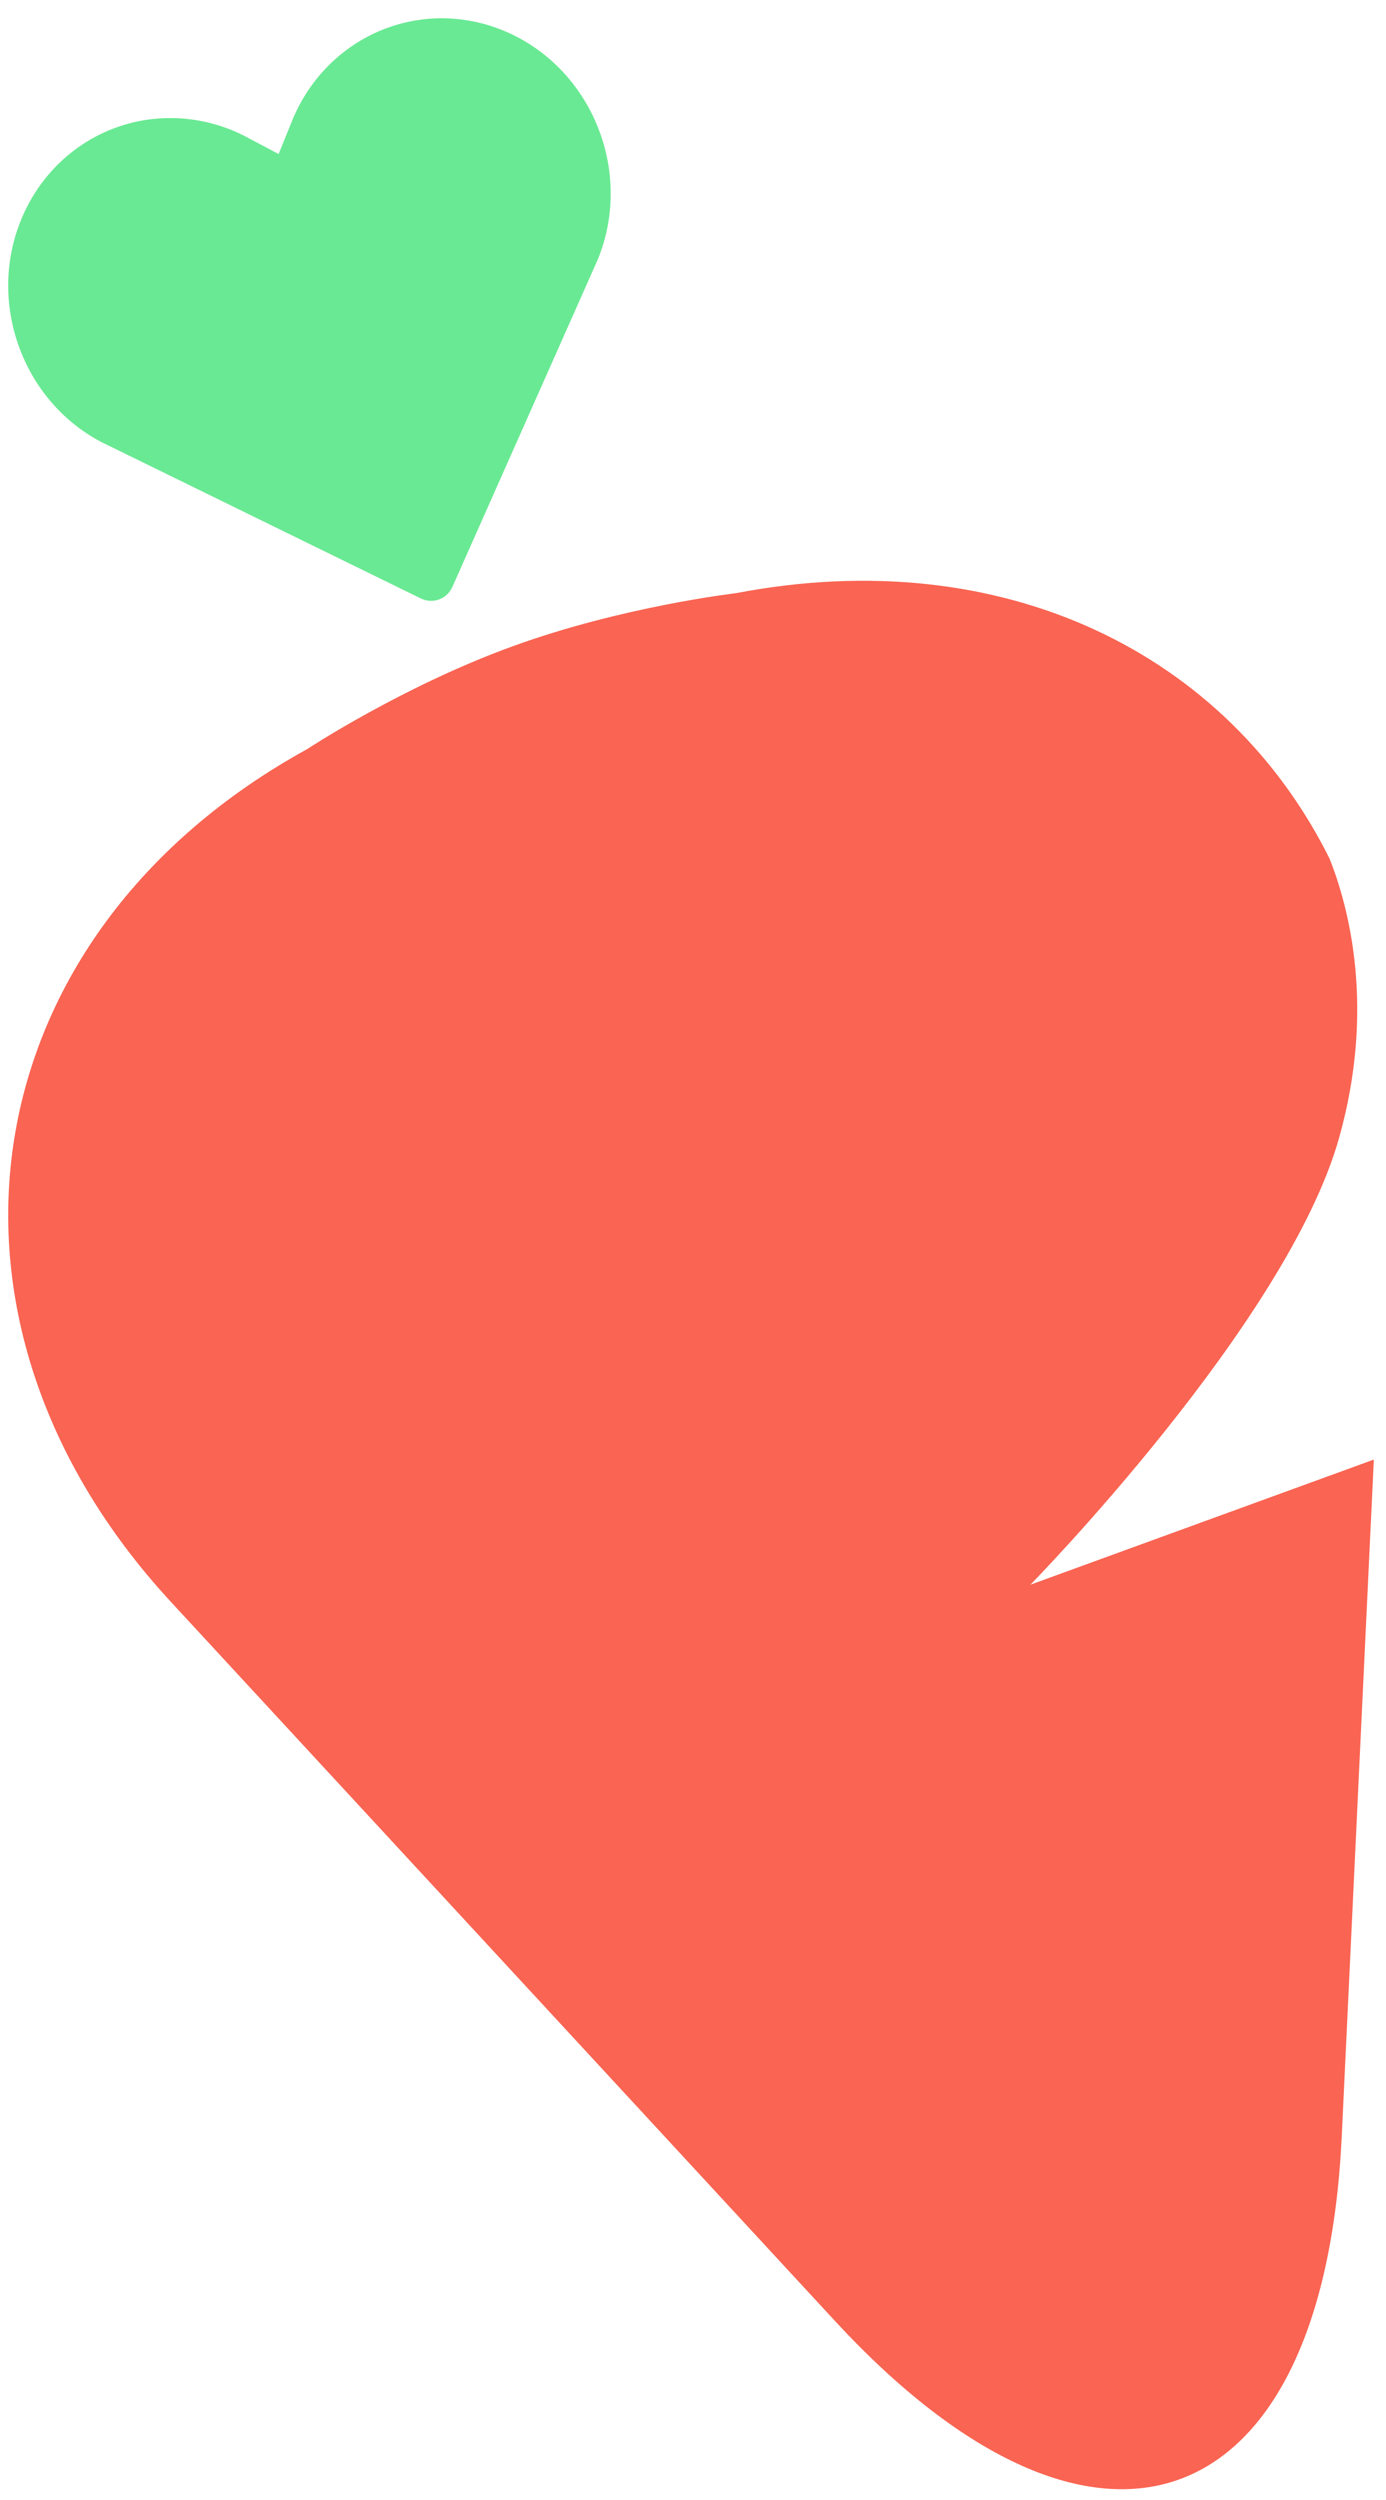 <?xml version="1.0" encoding="UTF-8"?>
<svg width="66px" height="119px" viewBox="0 0 66 119" version="1.1" xmlns="http://www.w3.org/2000/svg" xmlns:xlink="http://www.w3.org/1999/xlink">
    <!-- Generator: Sketch 44.1 (41455) - http://www.bohemiancoding.com/sketch -->
    <title>Group 3</title>
    <desc>Created with Sketch.</desc>
    <defs></defs>
    <g id="Symbols" stroke="none" stroke-width="1" fill="none" fill-rule="evenodd">
        <g id="Carrot-with-wordmark">
            <g id="Carrot" transform="translate(0.391, 0.87)">
                <g id="Group-3">
                    <path d="M23.833,0.695 C21.974,-0.145 19.913,-0.226 18.03,0.466 C15.998,1.211 14.356,2.816 13.522,4.87 L12.876,6.463 L11.365,5.661 C9.42,4.63 7.139,4.466 5.109,5.212 C3.225,5.904 1.697,7.304 0.808,9.154 C-1.11,13.151 0.504,18.088 4.407,20.159 C4.418,20.164 4.429,20.17 4.44,20.176 L19.647,27.619 C19.933,27.758 20.245,27.766 20.517,27.666 C20.79,27.567 21.023,27.358 21.153,27.065 L28.069,11.496 C28.074,11.485 28.079,11.472 28.084,11.461 C29.756,7.344 27.849,2.516 23.833,0.695" id="Fill-2" fill="#69E993"></path>
                    <path d="M34.637,27.371 C34.637,27.371 29.254,27.992 24.004,29.902 C18.754,31.811 14.231,34.794 14.231,34.794 C-1.842,43.638 -4.717,61.894 7.742,75.381 L39.368,109.617 C51.814,123.091 62.632,119.174 63.501,100.837 L65.03,68.612 L48.676,74.569 C48.676,74.569 60.885,62.128 63.371,53.313 C65.115,47.132 63.843,42.333 62.927,40.016 C58.061,30.229 47.378,24.921 34.637,27.371 Z" id="Fill-4" fill="#FA6452"></path>
                </g>
            </g>
        </g>
    </g>
</svg>